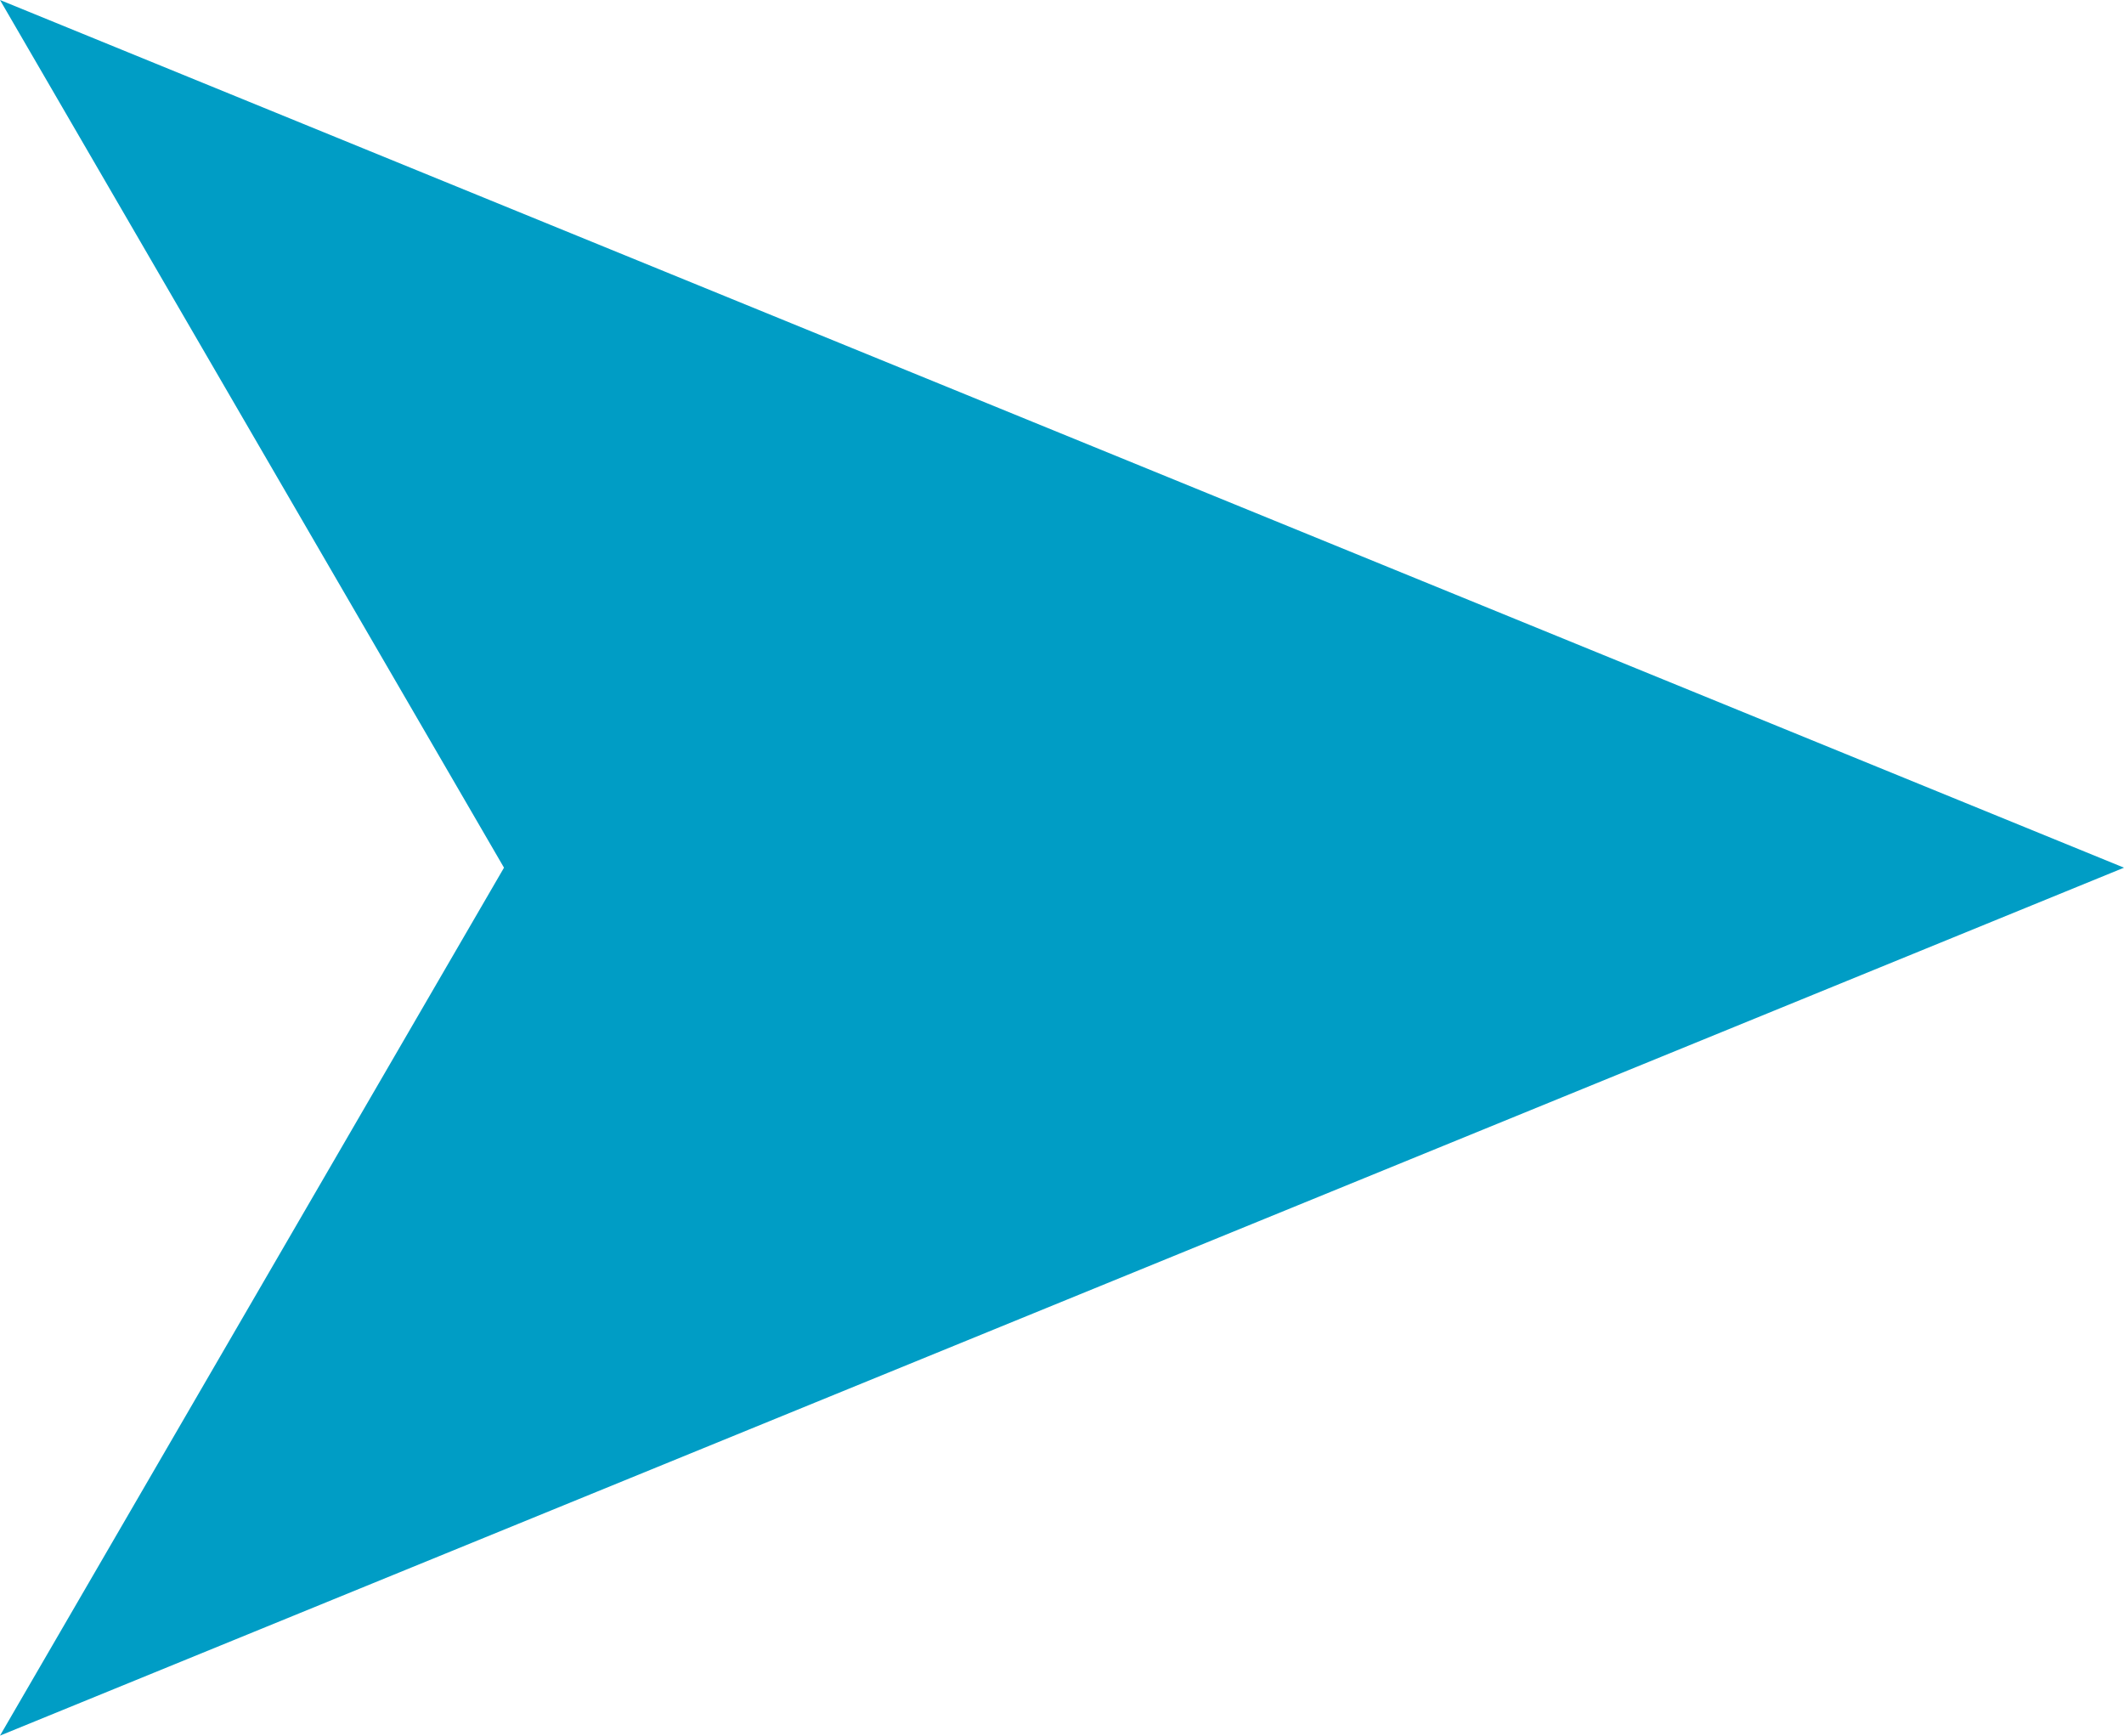 <?xml version="1.0" encoding="utf-8"?>
<!-- Generator: Adobe Illustrator 15.1.0, SVG Export Plug-In . SVG Version: 6.00 Build 0)  -->
<!DOCTYPE svg PUBLIC "-//W3C//DTD SVG 1.1//EN" "http://www.w3.org/Graphics/SVG/1.1/DTD/svg11.dtd">
<svg version="1.1" id="Layer_1" xmlns="http://www.w3.org/2000/svg" xmlns:xlink="http://www.w3.org/1999/xlink" x="0px" y="0px"
	 width="17.346px" height="14.172px" viewBox="0 0 17.346 14.172" enable-background="new 0 0 17.346 14.172" xml:space="preserve">
<polygon fill="#009DC5" points="0,0 4.116,7.085 0,14.172 17.346,7.085 "/>
</svg>
